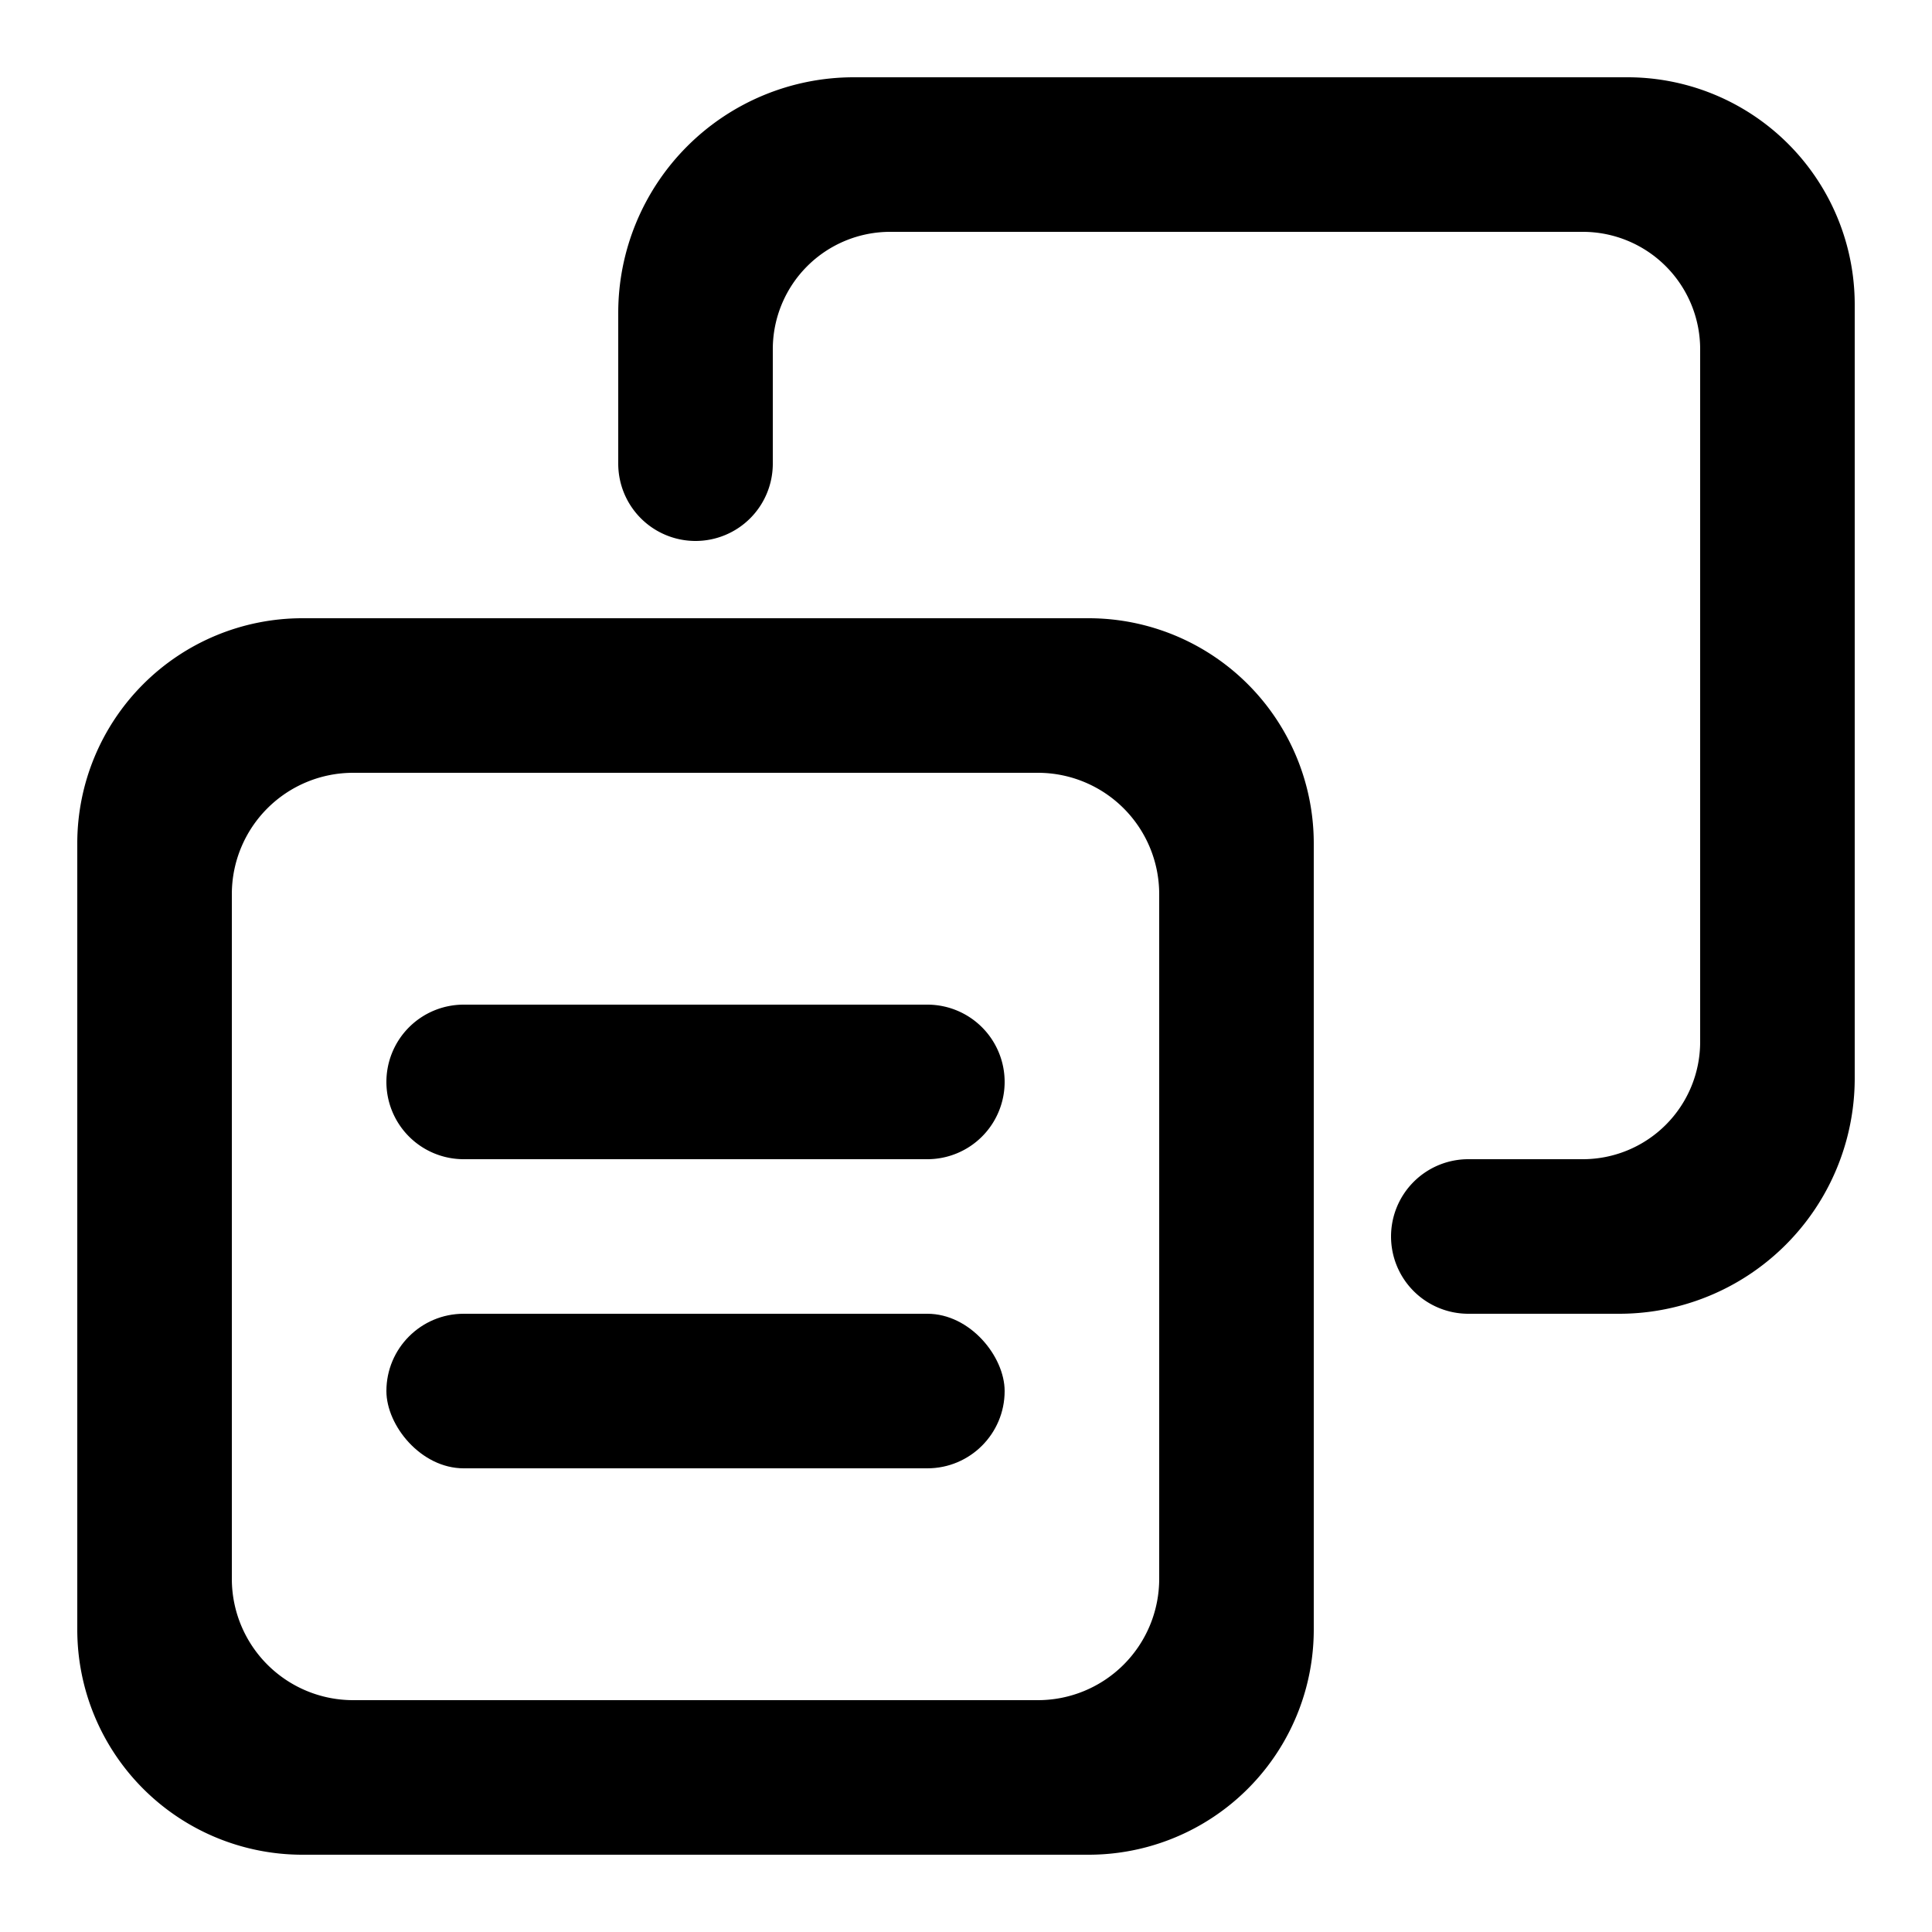 <svg xmlns="http://www.w3.org/2000/svg" viewBox="0 0 225 225">
  <path d="M9,189.78V98.22A26.22,26.22,0,0,1,35.22,72h91.56A26.22,26.22,0,0,1,153,98.22v91.56A26.22,26.22,0,0,1,126.78,216H35.22A26.22,26.22,0,0,1,9,189.78Zm18-85.65v79.74A14.13,14.13,0,0,0,41.13,198h79.74A14.13,14.13,0,0,0,135,183.87V104.13A14.13,14.13,0,0,0,120.87,90H41.13A14.13,14.13,0,0,0,27,104.13Z" />
  <path d="M54,117h54a9,9,0,0,1,9,9h0a9,9,0,0,1-9,9H54a9,9,0,0,1-9-9h0A9,9,0,0,1,54,117Z" />
  <rect x="45" y="153" width="72" height="18" rx="9" />
  <path d="M72,54V36.43A27.43,27.43,0,0,1,99.43,9h90.09A26.47,26.47,0,0,1,216,35.48v90.09A27.43,27.43,0,0,1,188.57,153H171a9,9,0,0,1-9-9h0a9,9,0,0,1,9-9h13.32A13.67,13.67,0,0,0,198,121.32V40.68A13.67,13.67,0,0,0,184.32,27H103.68A13.67,13.67,0,0,0,90,40.68V54a9,9,0,0,1-9,9h0A9,9,0,0,1,72,54Z" />
</svg>
